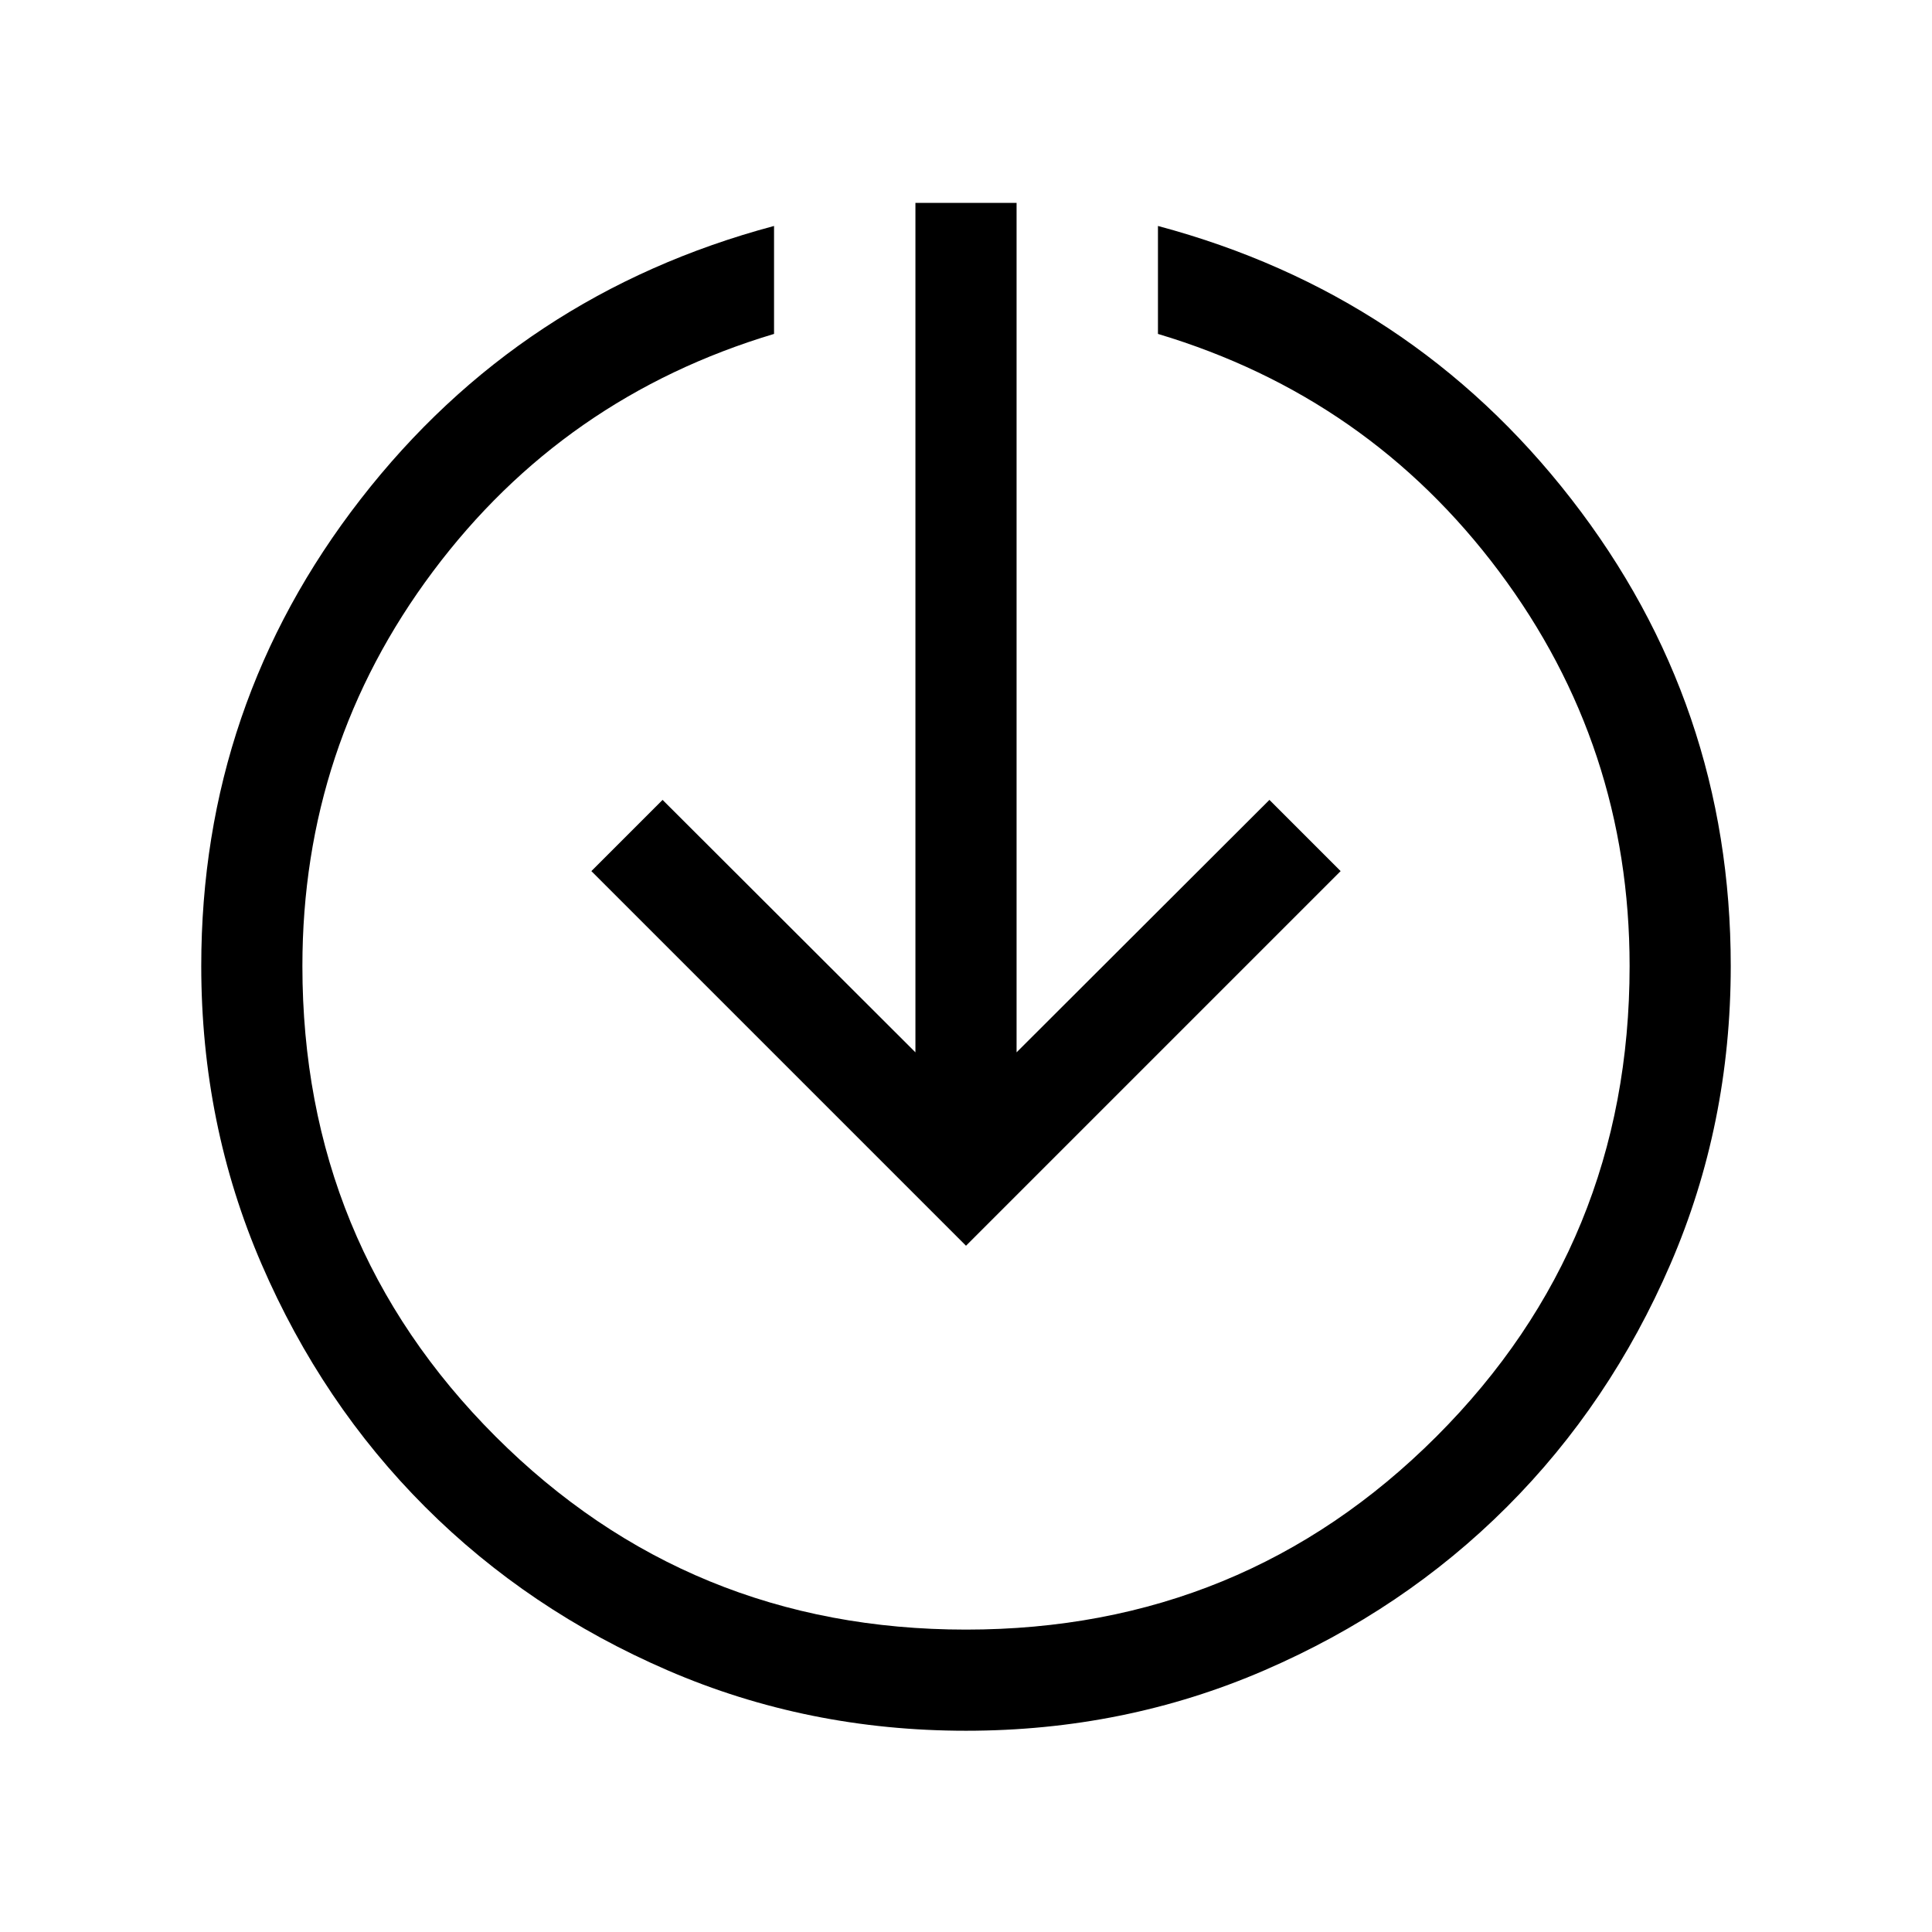 <svg xmlns="http://www.w3.org/2000/svg" height="40" viewBox="0 -960 960 960" width="40"><path d="M480-100q-78.77 0-148.11-29.96-69.35-29.96-120.66-81.27-51.31-51.31-81.27-120.66Q100-401.23 100-480q0-130.03 79.23-232.01Q258.46-814 384.62-847.72v53.64q-104.59 31.31-169.48 118.03-64.88 86.72-64.88 196.05 0 137.79 95.97 233.77 95.98 95.97 233.77 95.97 137.79 0 233.77-95.97 95.97-95.98 95.97-233.77 0-109.33-64.88-196.05-64.89-86.72-169.48-118.03v-53.64Q701.54-814 780.77-712.01 860-610.03 860-480q0 78.77-29.96 148.11-29.96 69.35-81.27 120.66-51.31 51.31-120.66 81.27Q558.77-100 480-100Zm0-241L293.85-527.15l35.38-35.39L454.87-437.1v-422.1h50.26v422.1l125.64-125.44 35.38 35.39L480-341Z"/></svg>